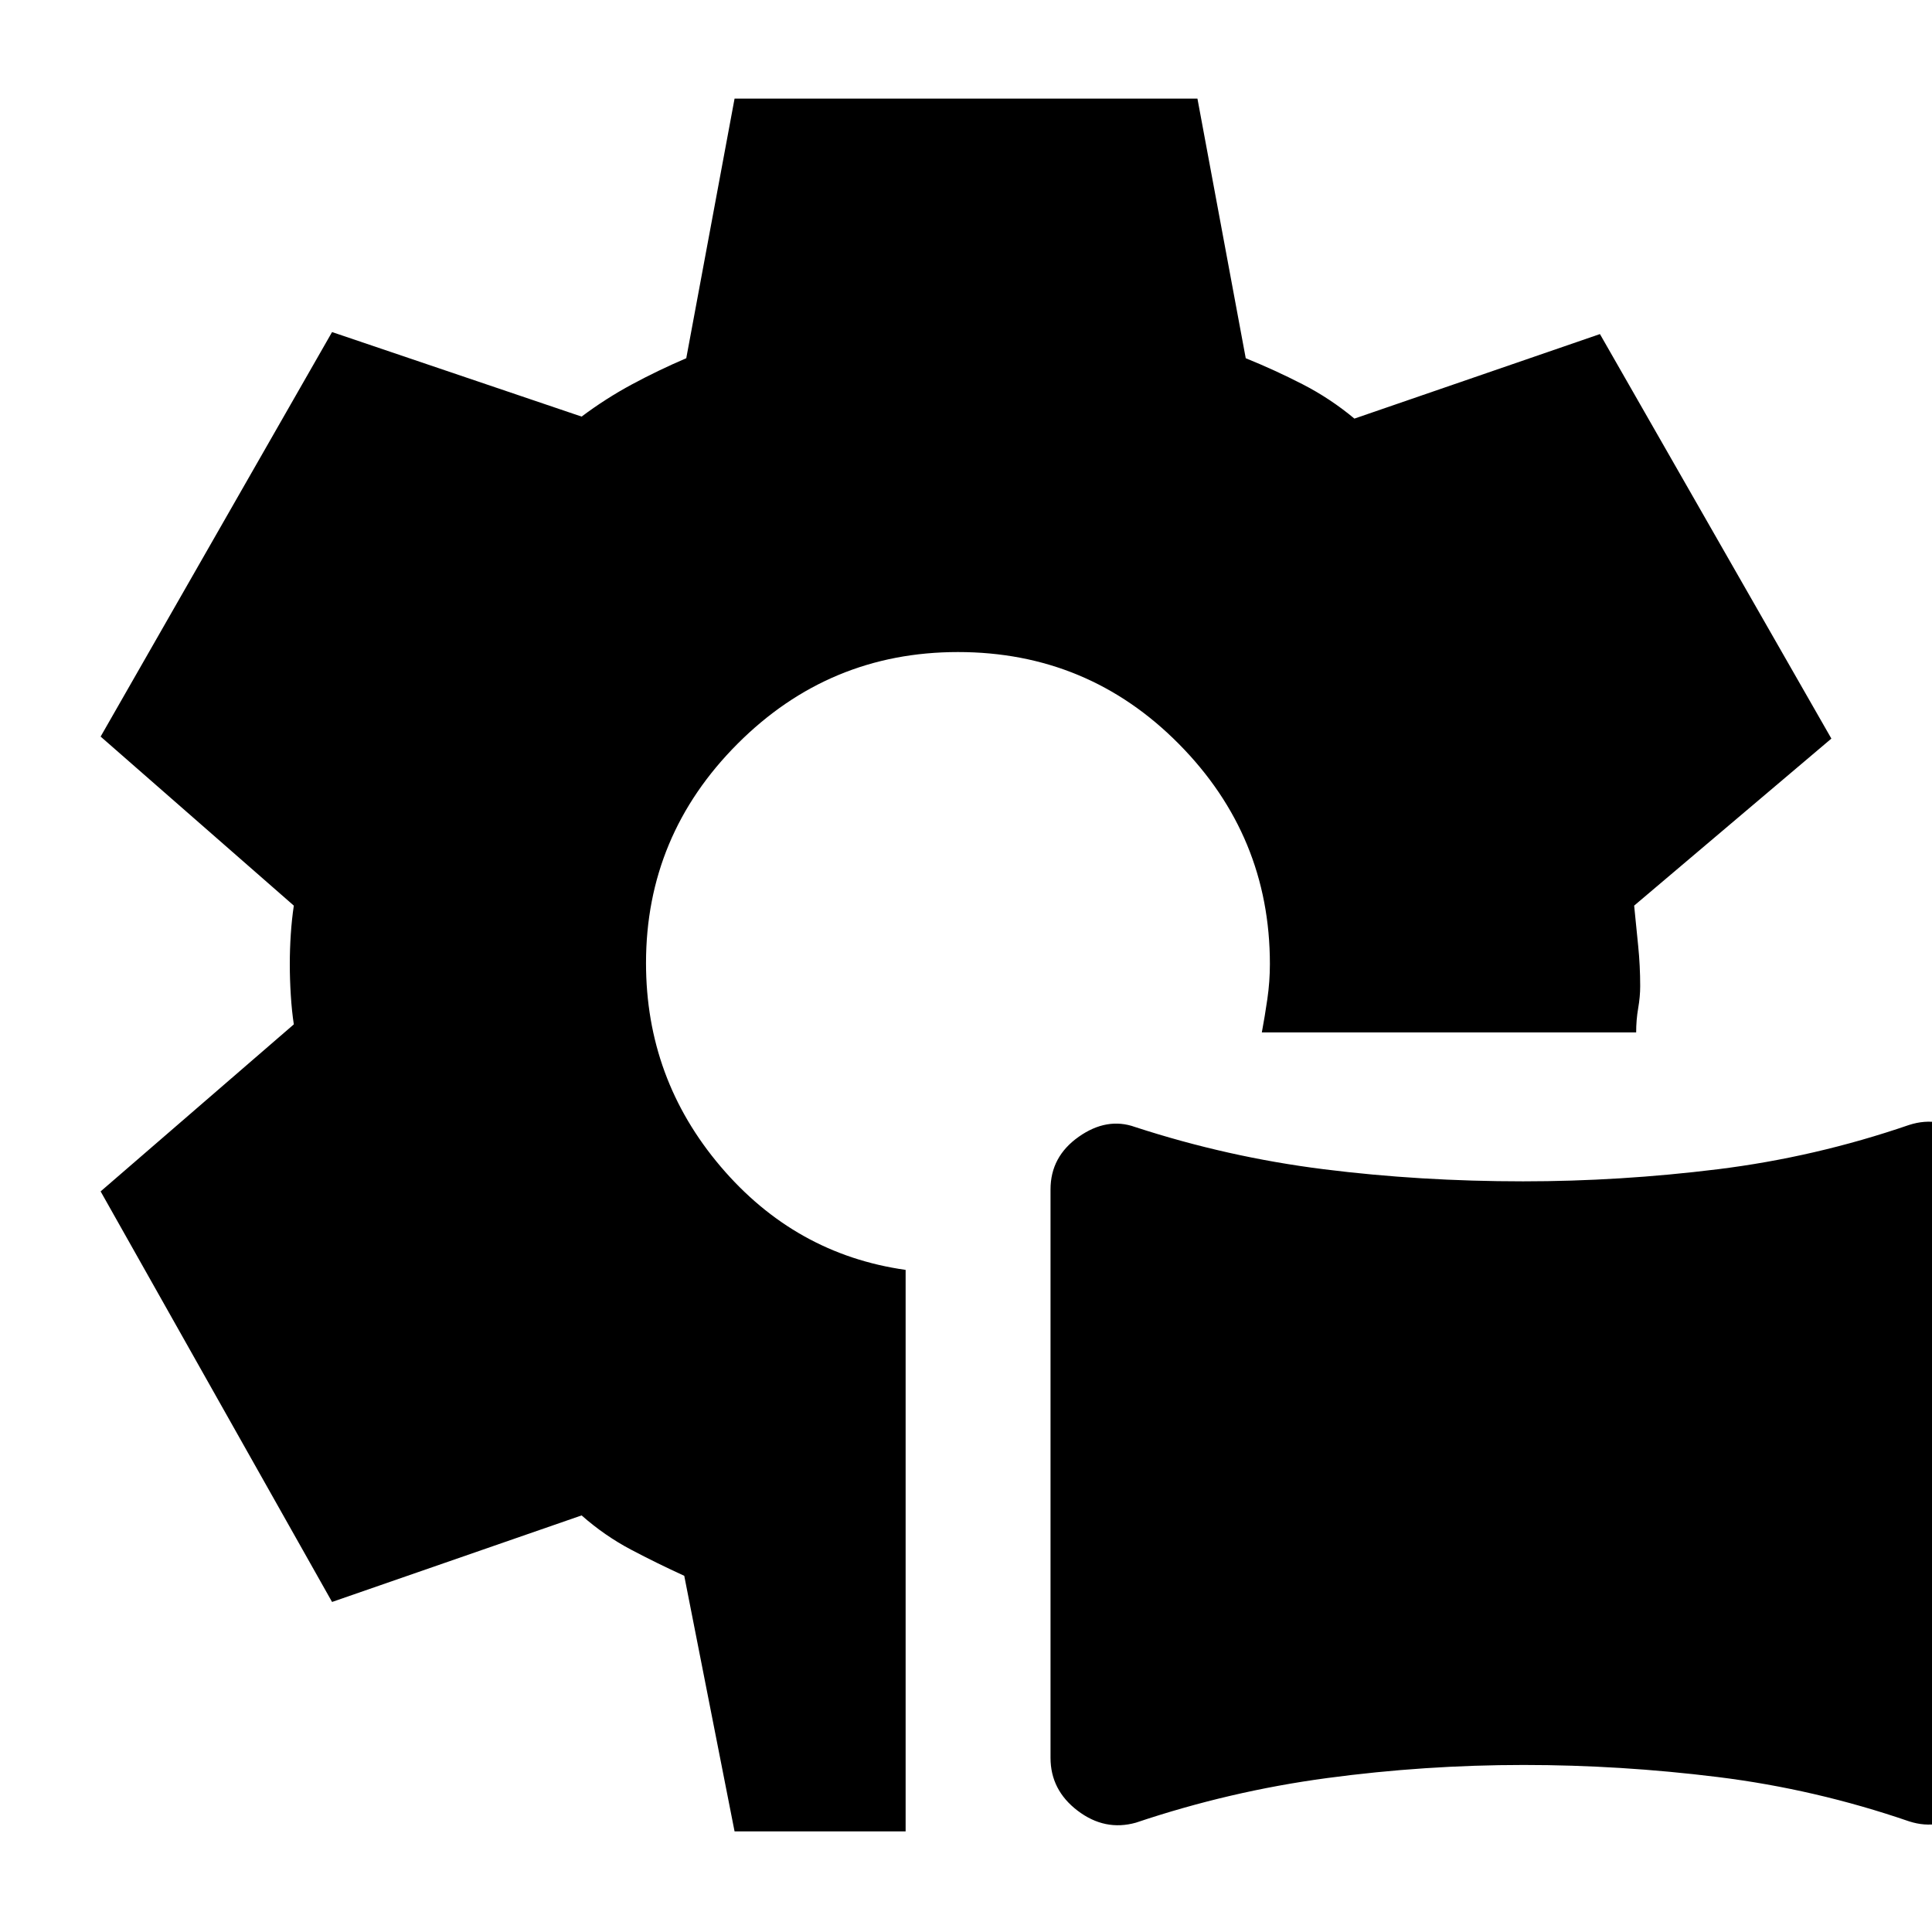 <svg xmlns="http://www.w3.org/2000/svg" height="20" viewBox="0 -960 960 960" width="20"><path d="M564.43-54.33Q549-50 535.5-60.25T522-86.55V-369q0-16.26 14-26.13 14-9.87 28-4.87 46 15 93.84 21t99 6q48.16 0 96.66-6t95.07-22q15.43-5 28.93 5.25t13.5 26.3V-87q0 16.26-13.5 26.63Q964-50 948.57-55 902-71 853.58-77q-48.42-6-96.5-6-49.08 0-97.58 6.5t-95.07 22.17ZM365-50l-25-127q-13.42-6.11-26.49-13.01-13.07-6.9-24.51-16.99l-124 43L50-368l96-83q-1-6.5-1.5-14.46-.5-7.96-.5-15.45 0-7.5.5-14.96.5-7.46 1.5-14.13l-96-84 115-201 124 42q12-9 25-16t27-13l24-129h230l24 129q14.42 5.84 28.21 12.92Q661-762 673-752l122-42 115 201-98 83q1 10.15 2 20t1 20q0 5.25-1 11t-1 12H627q1.5-8 2.75-16.65Q631-472.3 631-481q0-63.6-45.2-109.3Q540.6-636 476-636q-64 0-109.5 45.57T321-481.45q0 57.45 37.05 101.07Q395.1-336.77 450-329v279h-85Z"/></svg>